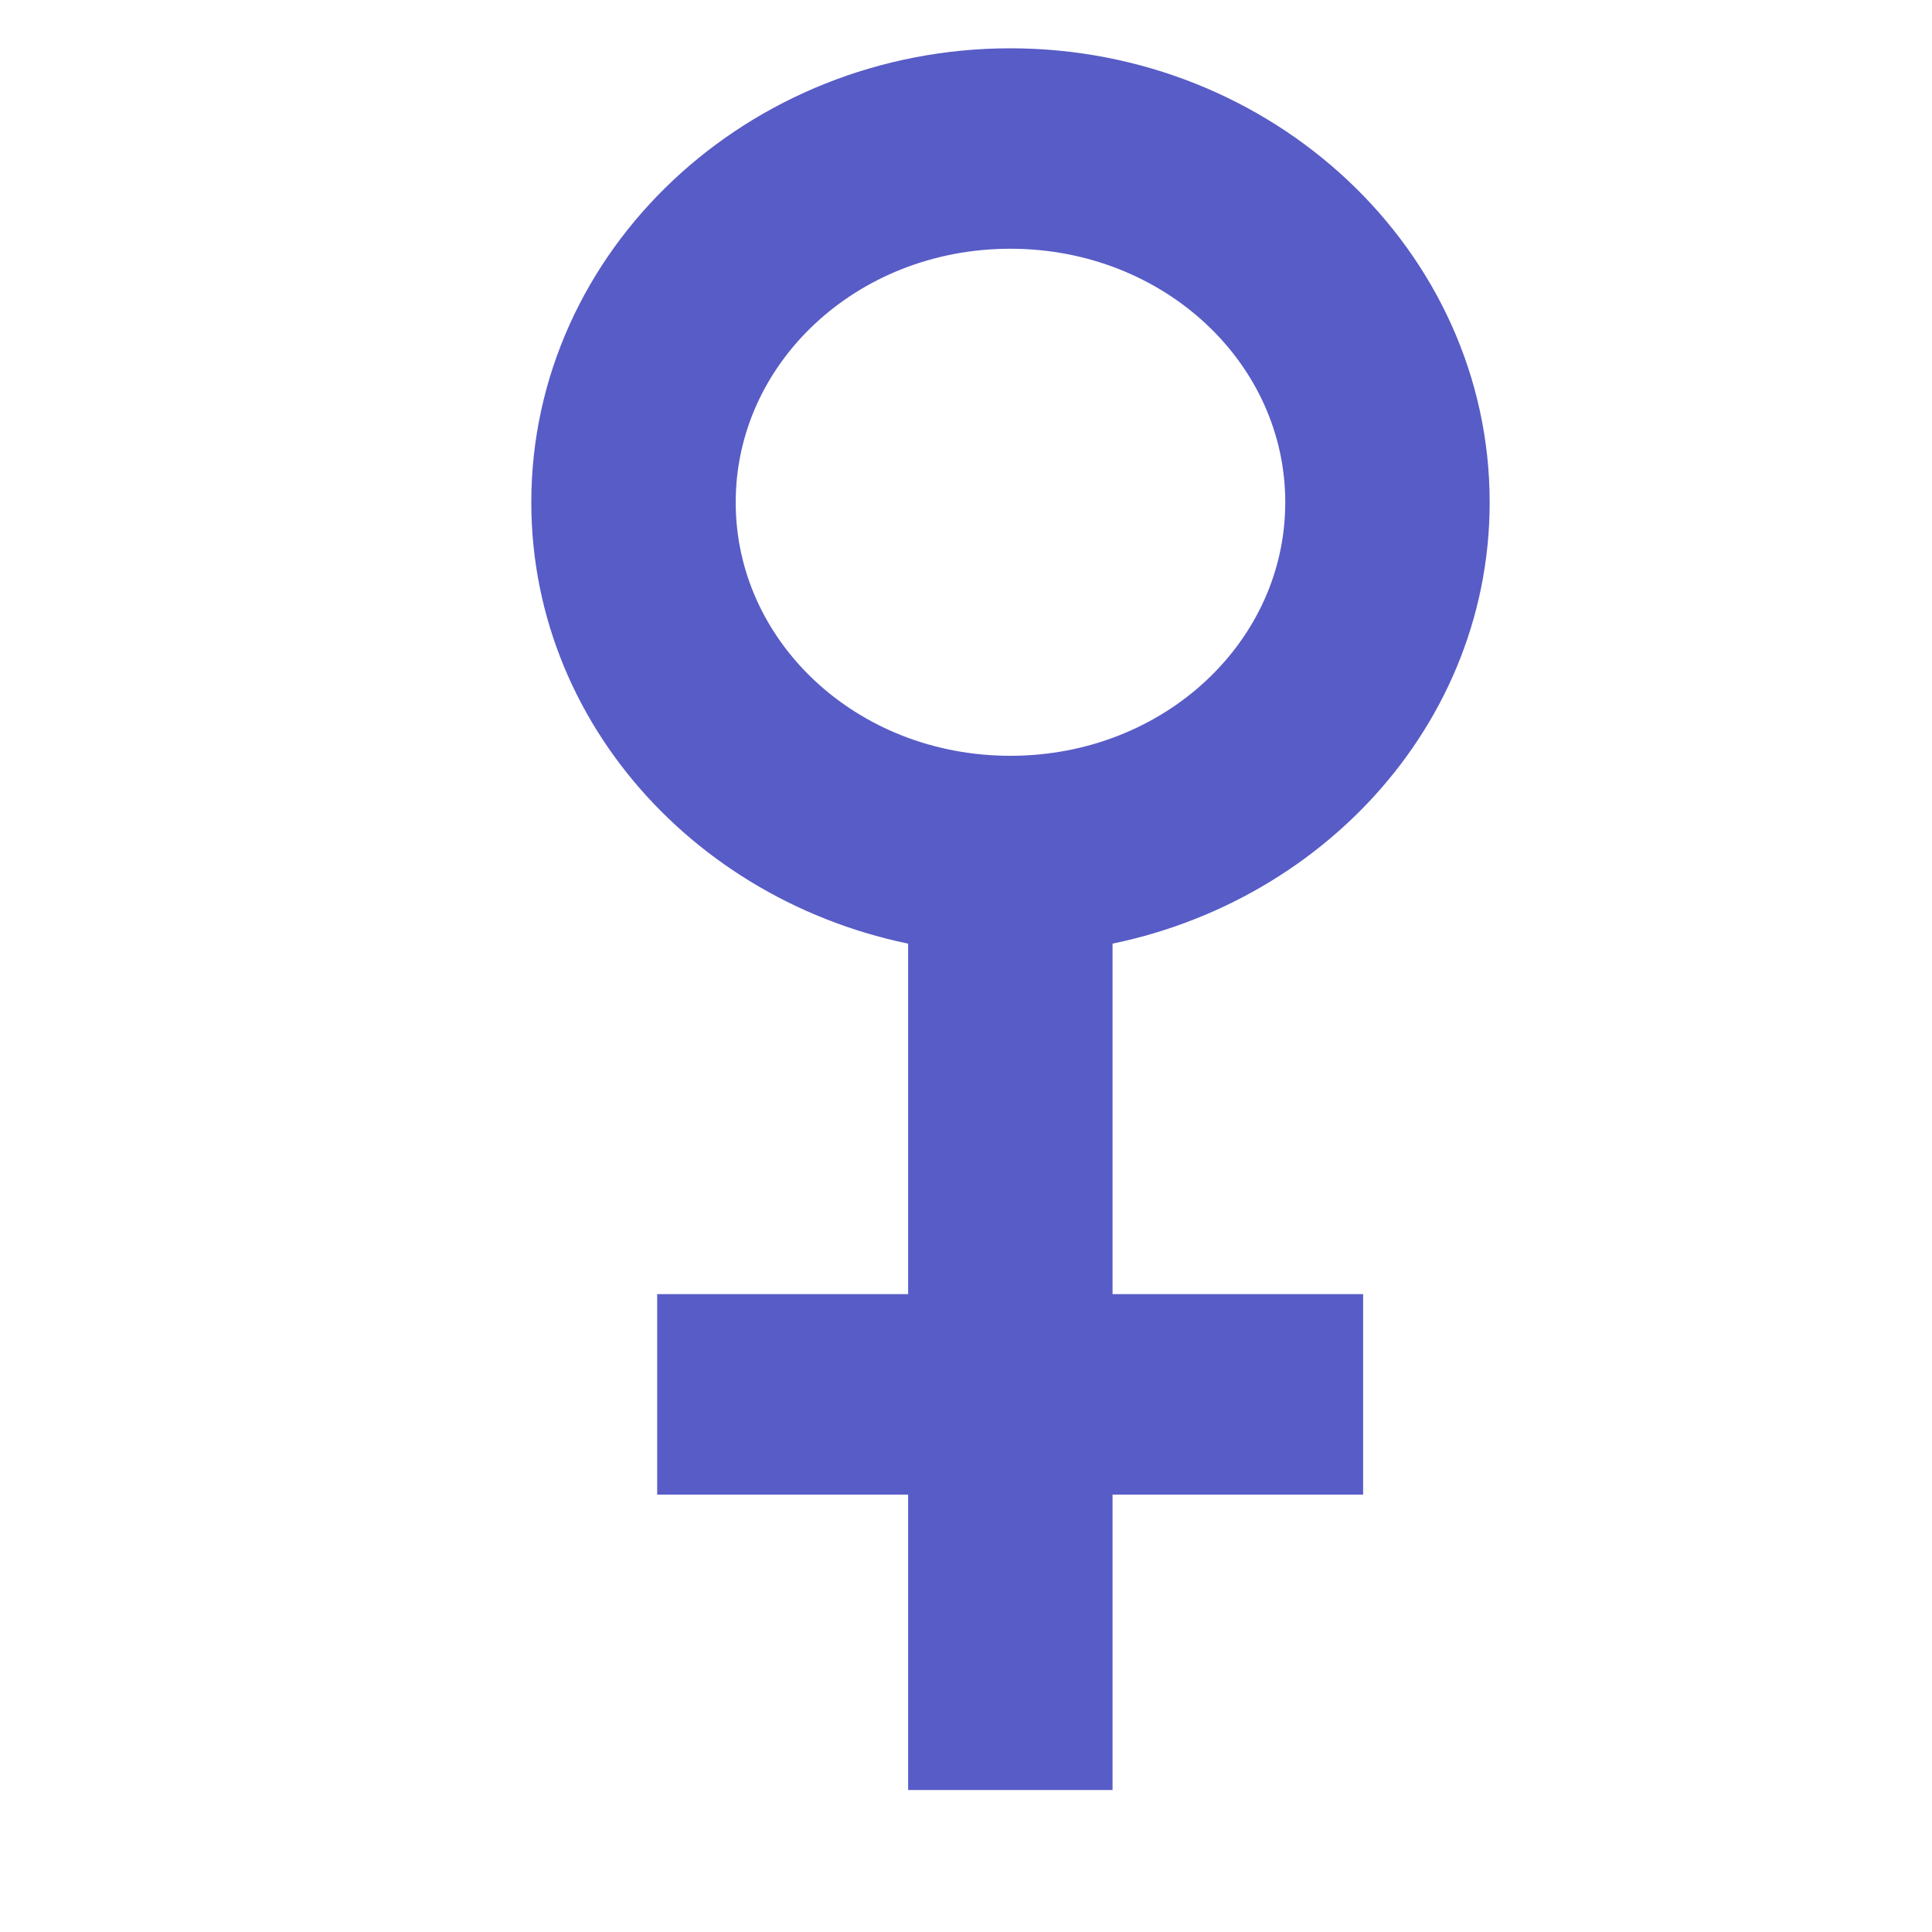 <svg width="20" height="20" viewBox="0 0 20 20" fill="none" xmlns="http://www.w3.org/2000/svg">
<path fill-rule="evenodd" clip-rule="evenodd" d="M10.459 1C8.01 1 6 2.88 6 5.2C6 7.34 7.715 9.082 9.901 9.344V13.897H7.303V14.972H9.901V18.03H11.017V14.972H13.611V13.897H11.017V9.344C13.204 9.082 14.921 7.34 14.921 5.2C14.921 2.88 12.908 1 10.459 1ZM13.805 5.2C13.805 3.477 12.32 2.075 10.459 2.075C8.598 2.075 7.116 3.477 7.116 5.2C7.116 6.924 8.598 8.324 10.459 8.324C12.32 8.324 13.805 6.924 13.805 5.2Z" fill="#585CC6" stroke="#585CC6"/>
</svg>
